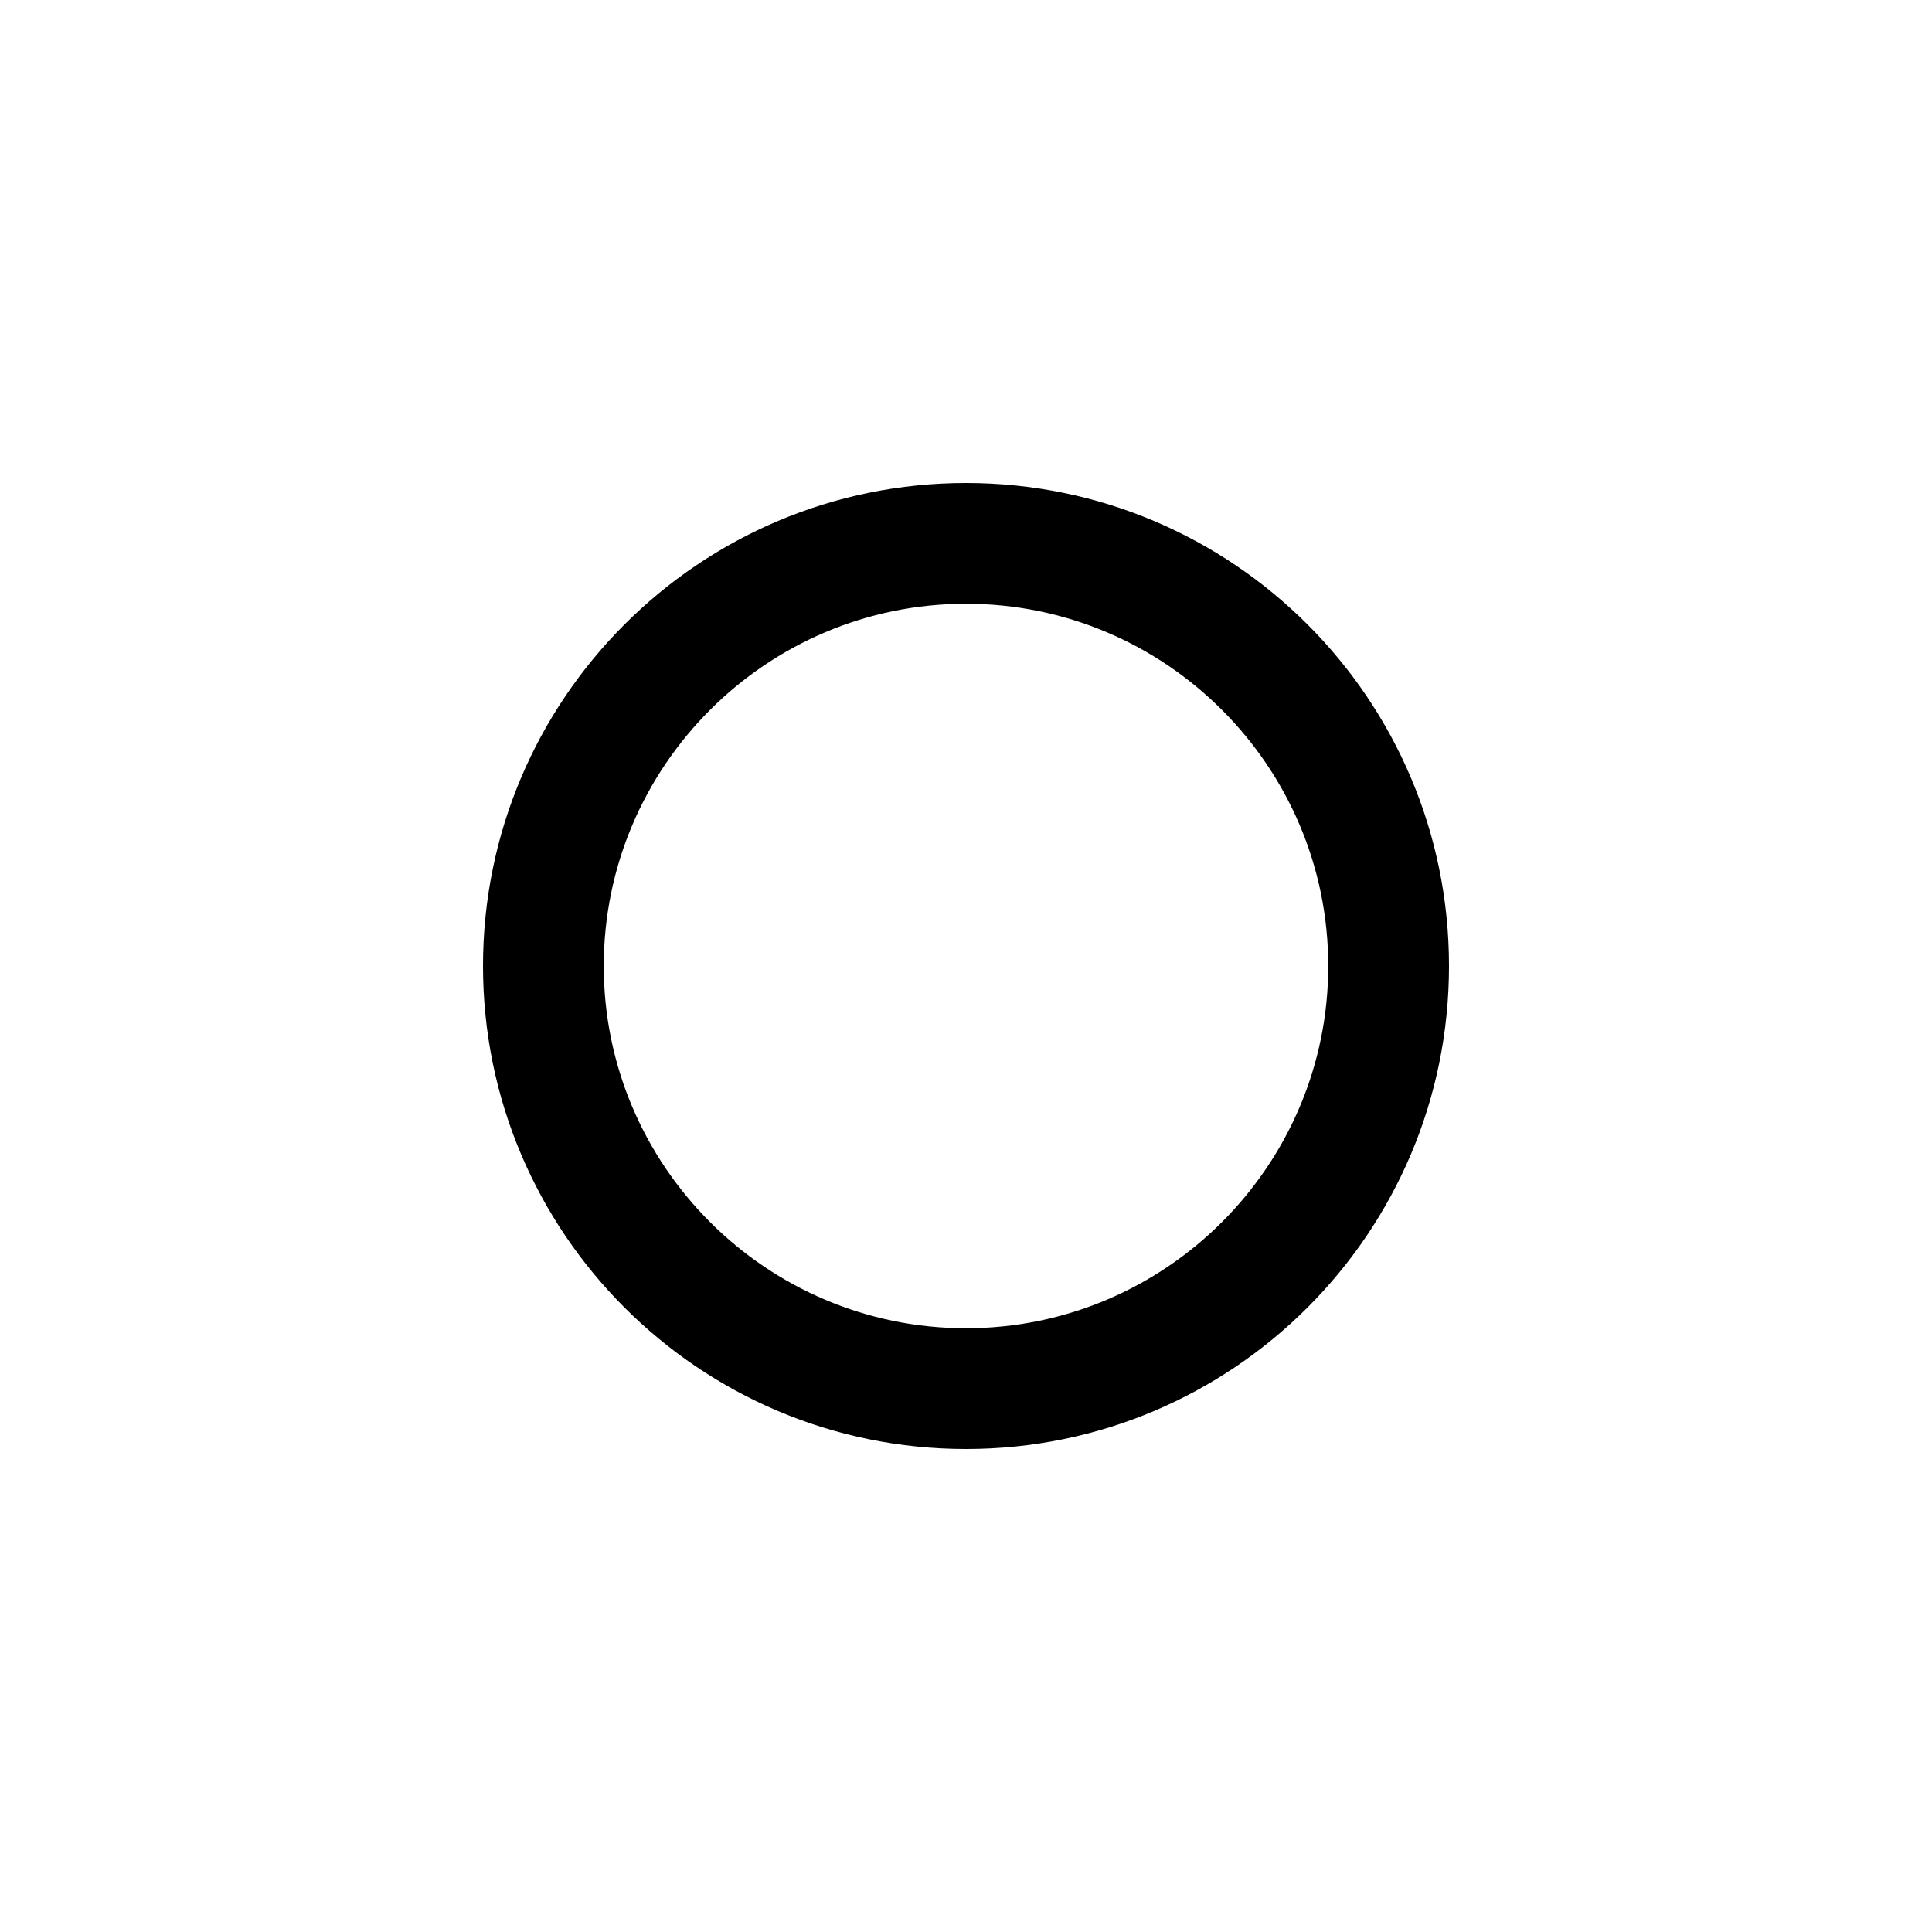<?xml version="1.0" encoding="iso-8859-1"?>
<!-- Generator: Adobe Illustrator 22.1.0, SVG Export Plug-In . SVG Version: 6.00 Build 0)  -->
<svg version="1.1" xmlns="http://www.w3.org/2000/svg" xmlns:xlink="http://www.w3.org/1999/xlink" x="0px" y="0px"
	 viewBox="0 0 32 32" style="enable-background:new 0 0 32 32;" xml:space="preserve">
<g id="fav_x5F_off">
	<g>
		<path d="M16,10c3.308,0,6,2.692,6,6s-2.692,6-6,6s-6-2.692-6-6S12.692,10,16,10 M16,8c-4.418,0-8,3.582-8,8s3.582,8,8,8
			s8-3.582,8-8S20.418,8,16,8L16,8z"/>
	</g>
</g>
<g id="Layer_1">
</g>
</svg>
